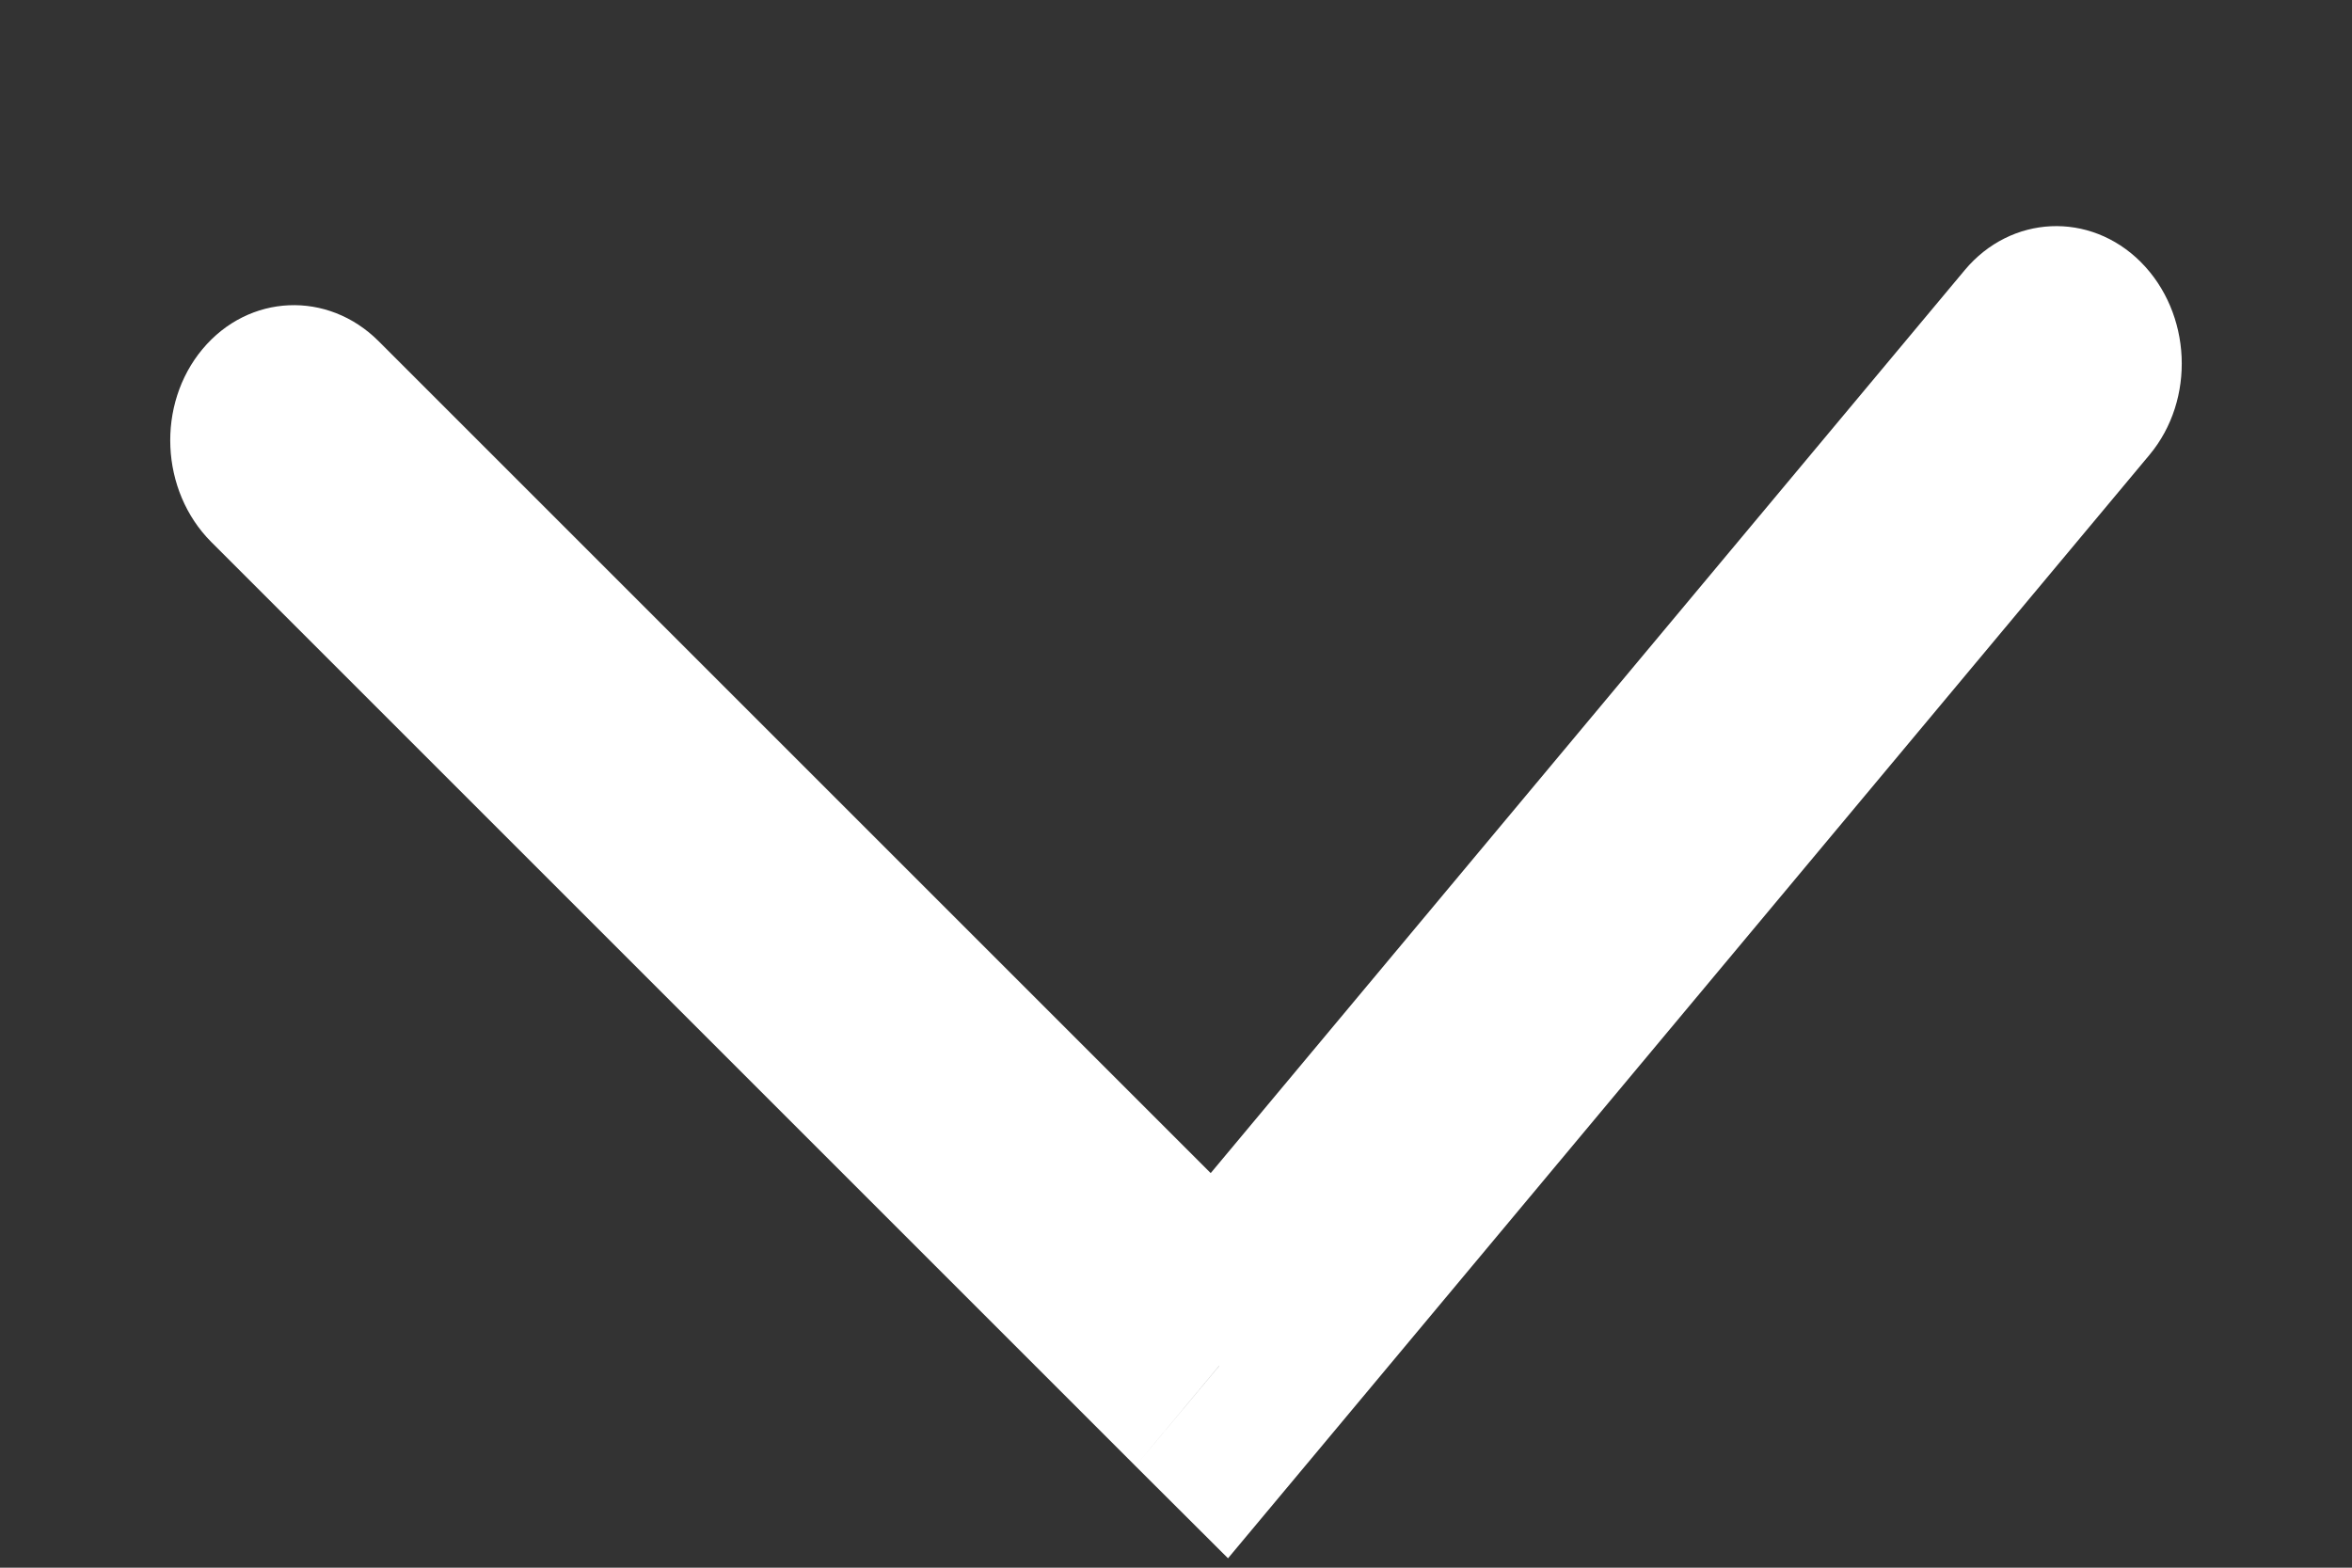 <svg width="9" height="6" viewBox="0 0 9 6" fill="none" xmlns="http://www.w3.org/2000/svg">
<rect x="0" y="0" width="9" height="6" fill="#333333" stroke="none"/>
<path d="M0.808 2.074C0.613 1.878 0.598 1.548 0.775 1.336C0.952 1.124 1.254 1.111 1.449 1.306L0.808 2.074ZM4.666 5.227L5.019 5.581L4.699 5.964L4.345 5.611L4.666 5.227ZM7.518 1.034C7.695 0.822 7.997 0.808 8.192 1.003C8.387 1.199 8.402 1.529 8.225 1.741L7.518 1.034ZM1.449 1.306L4.986 4.843L4.345 5.611L0.808 2.074L1.449 1.306ZM4.312 4.874L7.518 1.034L8.225 1.741L5.019 5.581L4.312 4.874Z" fill="#ffffff"/>
</svg>
